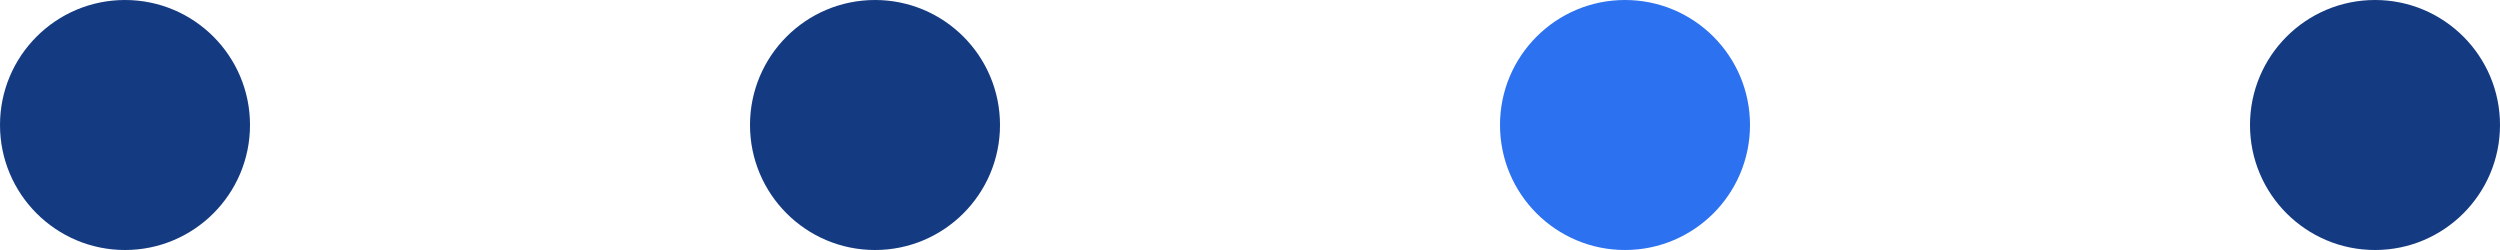 <svg width="120" height="12" viewBox="0 0 120 12" fill="none" xmlns="http://www.w3.org/2000/svg">
<circle cx="6" cy="6" r="6" fill="#143A81"/>
<circle cx="42" cy="6" r="6" fill="#143A81"/>
<circle cx="78" cy="6" r="6" fill="#2C71F0"/>
<circle cx="114" cy="6" r="6" fill="#143A81"/>
</svg>
